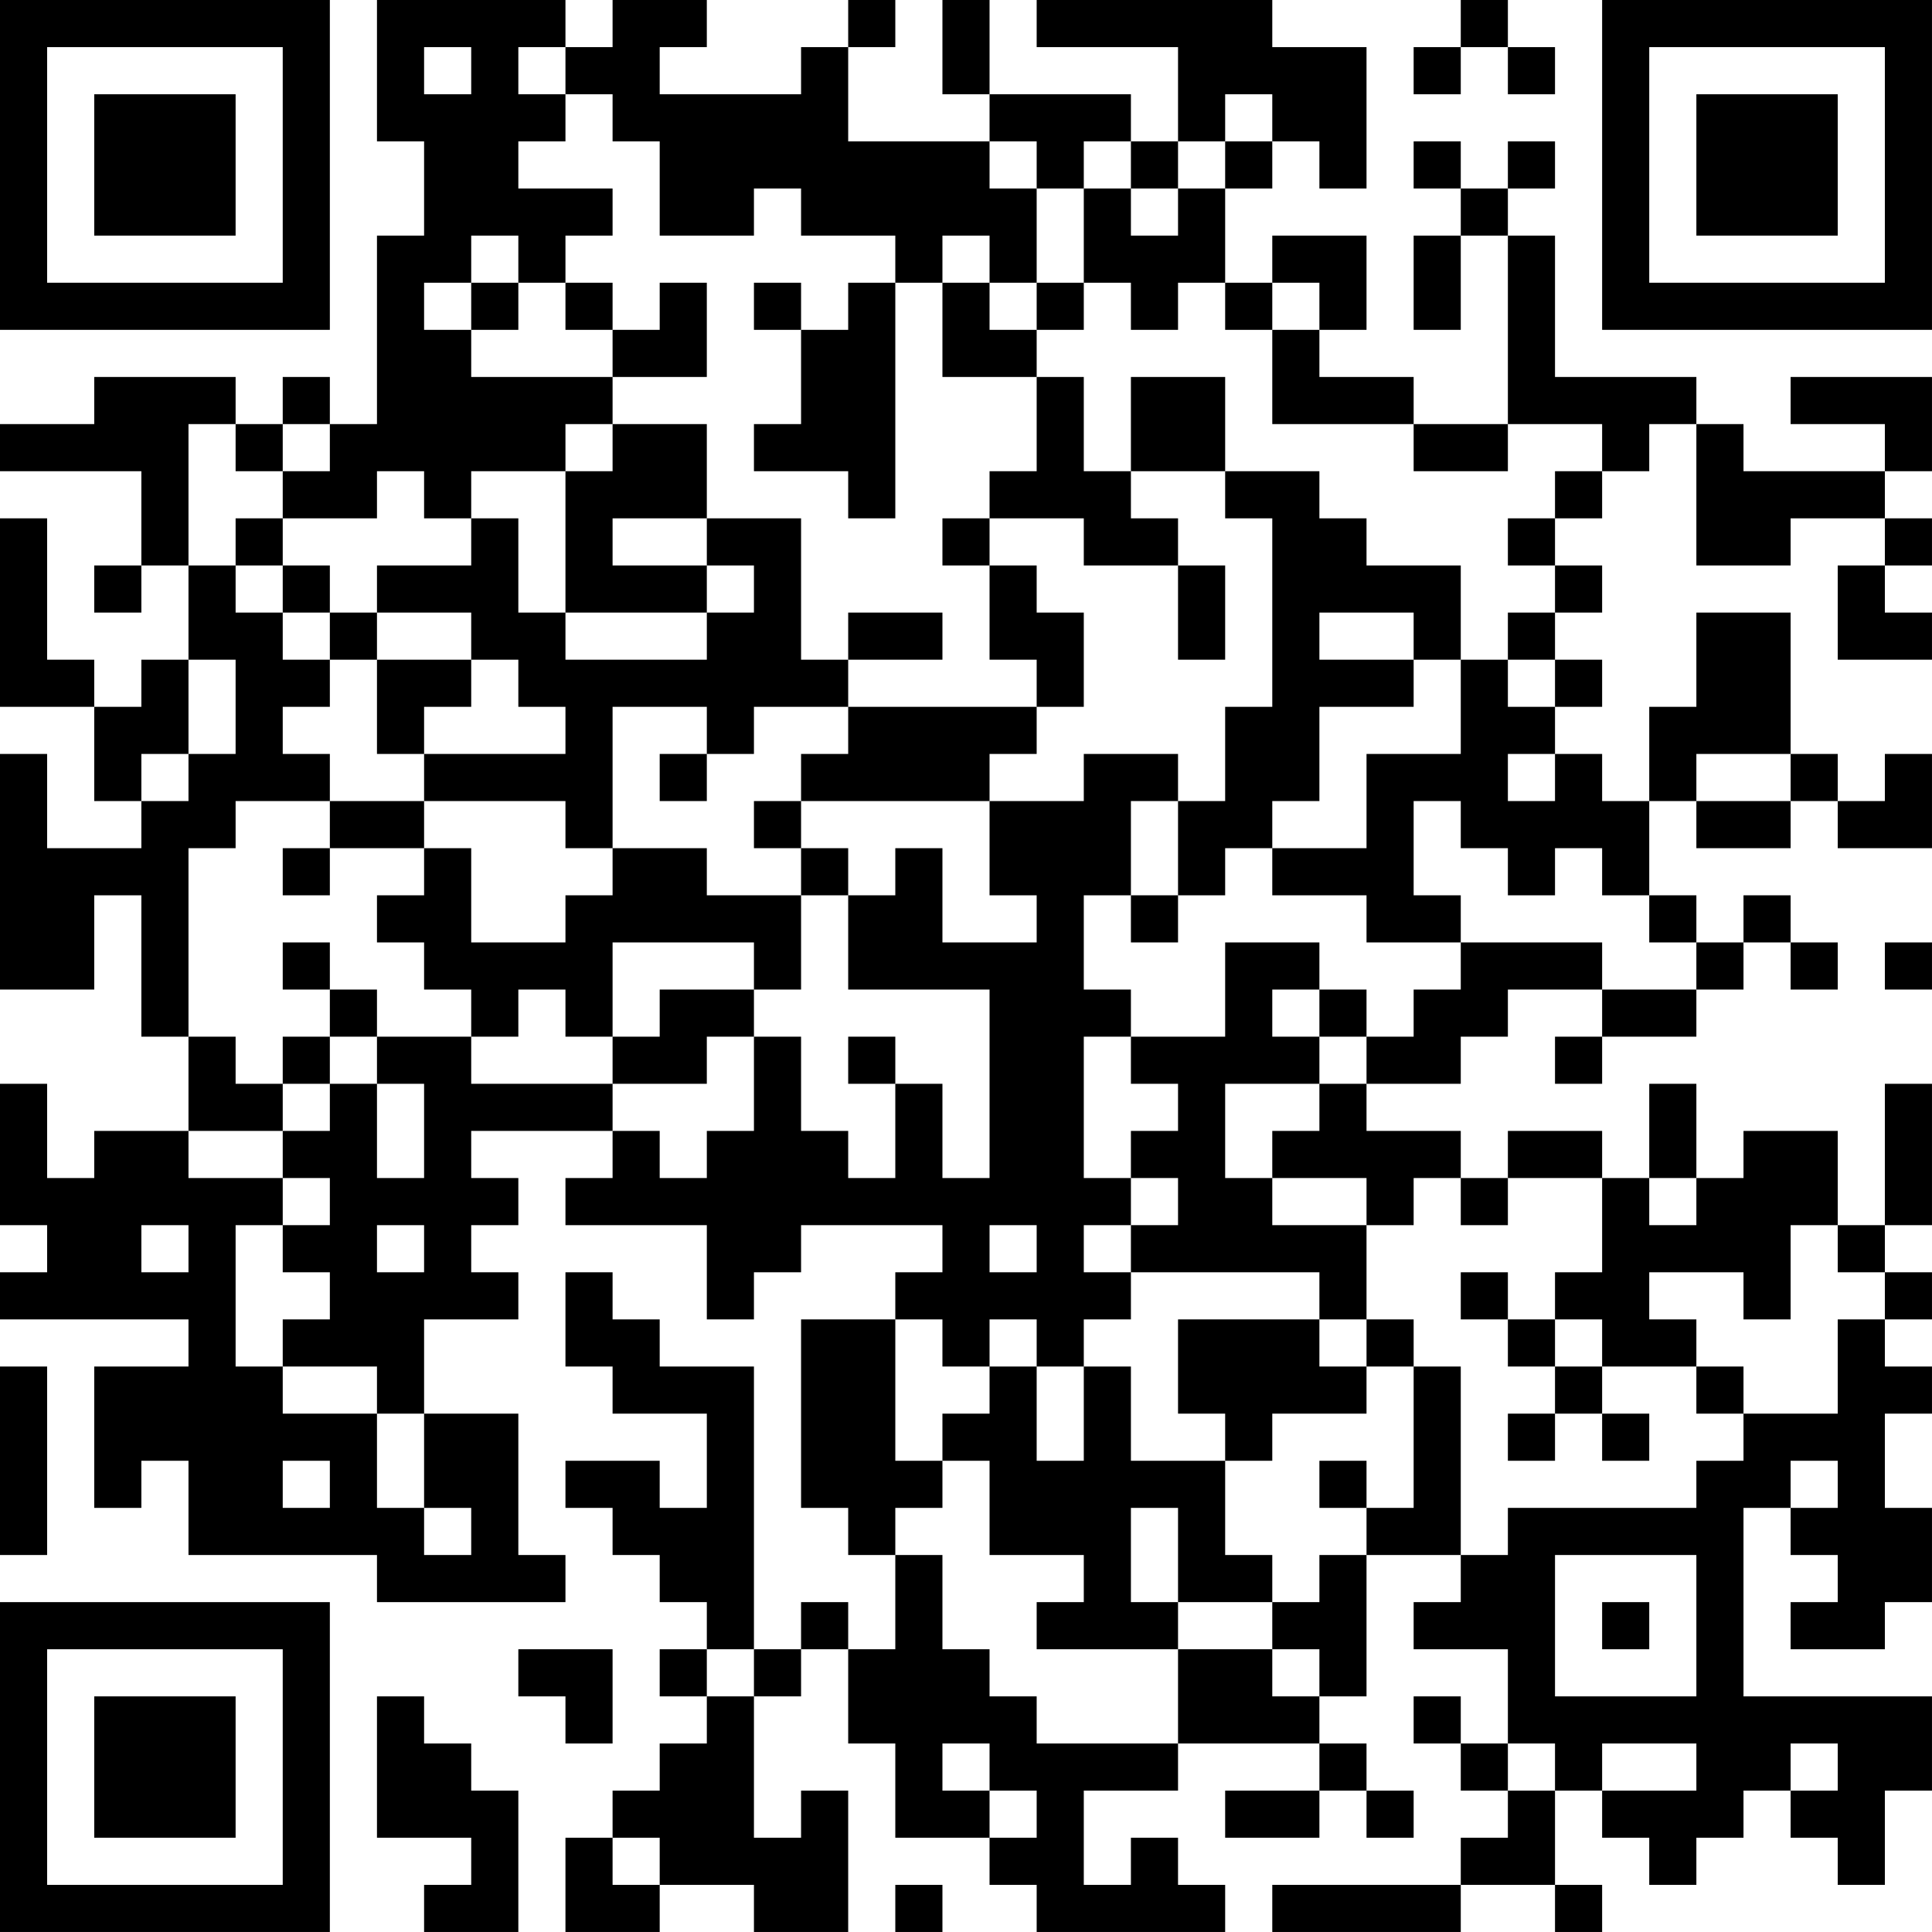 <?xml version="1.0" encoding="UTF-8"?>
<svg xmlns="http://www.w3.org/2000/svg" version="1.1" width="200" height="200" viewBox="0 0 200 200"><rect x="0" y="0" width="200" height="200" fill="#ffffff"/><g transform="scale(4.878)"><g transform="translate(0,0)"><path fill-rule="evenodd" d="M8 0L8 3L9 3L9 5L8 5L8 9L7 9L7 8L6 8L6 9L5 9L5 8L2 8L2 9L0 9L0 10L3 10L3 12L2 12L2 13L3 13L3 12L4 12L4 14L3 14L3 15L2 15L2 14L1 14L1 11L0 11L0 15L2 15L2 17L3 17L3 18L1 18L1 16L0 16L0 21L2 21L2 19L3 19L3 22L4 22L4 24L2 24L2 25L1 25L1 23L0 23L0 26L1 26L1 27L0 27L0 28L4 28L4 29L2 29L2 32L3 32L3 31L4 31L4 33L8 33L8 34L12 34L12 33L11 33L11 30L9 30L9 28L11 28L11 27L10 27L10 26L11 26L11 25L10 25L10 24L13 24L13 25L12 25L12 26L15 26L15 28L16 28L16 27L17 27L17 26L20 26L20 27L19 27L19 28L17 28L17 32L18 32L18 33L19 33L19 35L18 35L18 34L17 34L17 35L16 35L16 29L14 29L14 28L13 28L13 27L12 27L12 29L13 29L13 30L15 30L15 32L14 32L14 31L12 31L12 32L13 32L13 33L14 33L14 34L15 34L15 35L14 35L14 36L15 36L15 37L14 37L14 38L13 38L13 39L12 39L12 41L14 41L14 40L16 40L16 41L18 41L18 38L17 38L17 39L16 39L16 36L17 36L17 35L18 35L18 37L19 37L19 39L21 39L21 40L22 40L22 41L26 41L26 40L25 40L25 39L24 39L24 40L23 40L23 38L25 38L25 37L28 37L28 38L26 38L26 39L28 39L28 38L29 38L29 39L30 39L30 38L29 38L29 37L28 37L28 36L29 36L29 33L31 33L31 34L30 34L30 35L32 35L32 37L31 37L31 36L30 36L30 37L31 37L31 38L32 38L32 39L31 39L31 40L27 40L27 41L31 41L31 40L33 40L33 41L34 41L34 40L33 40L33 38L34 38L34 39L35 39L35 40L36 40L36 39L37 39L37 38L38 38L38 39L39 39L39 40L40 40L40 38L41 38L41 36L37 36L37 32L38 32L38 33L39 33L39 34L38 34L38 35L40 35L40 34L41 34L41 32L40 32L40 30L41 30L41 29L40 29L40 28L41 28L41 27L40 27L40 26L41 26L41 23L40 23L40 26L39 26L39 24L37 24L37 25L36 25L36 23L35 23L35 25L34 25L34 24L32 24L32 25L31 25L31 24L29 24L29 23L31 23L31 22L32 22L32 21L34 21L34 22L33 22L33 23L34 23L34 22L36 22L36 21L37 21L37 20L38 20L38 21L39 21L39 20L38 20L38 19L37 19L37 20L36 20L36 19L35 19L35 17L36 17L36 18L38 18L38 17L39 17L39 18L41 18L41 16L40 16L40 17L39 17L39 16L38 16L38 13L36 13L36 15L35 15L35 17L34 17L34 16L33 16L33 15L34 15L34 14L33 14L33 13L34 13L34 12L33 12L33 11L34 11L34 10L35 10L35 9L36 9L36 12L38 12L38 11L40 11L40 12L39 12L39 14L41 14L41 13L40 13L40 12L41 12L41 11L40 11L40 10L41 10L41 8L38 8L38 9L40 9L40 10L37 10L37 9L36 9L36 8L33 8L33 5L32 5L32 4L33 4L33 3L32 3L32 4L31 4L31 3L30 3L30 4L31 4L31 5L30 5L30 7L31 7L31 5L32 5L32 9L30 9L30 8L28 8L28 7L29 7L29 5L27 5L27 6L26 6L26 4L27 4L27 3L28 3L28 4L29 4L29 1L27 1L27 0L22 0L22 1L25 1L25 3L24 3L24 2L21 2L21 0L20 0L20 2L21 2L21 3L18 3L18 1L19 1L19 0L18 0L18 1L17 1L17 2L14 2L14 1L15 1L15 0L13 0L13 1L12 1L12 0ZM31 0L31 1L30 1L30 2L31 2L31 1L32 1L32 2L33 2L33 1L32 1L32 0ZM9 1L9 2L10 2L10 1ZM11 1L11 2L12 2L12 3L11 3L11 4L13 4L13 5L12 5L12 6L11 6L11 5L10 5L10 6L9 6L9 7L10 7L10 8L13 8L13 9L12 9L12 10L10 10L10 11L9 11L9 10L8 10L8 11L6 11L6 10L7 10L7 9L6 9L6 10L5 10L5 9L4 9L4 12L5 12L5 13L6 13L6 14L7 14L7 15L6 15L6 16L7 16L7 17L5 17L5 18L4 18L4 22L5 22L5 23L6 23L6 24L4 24L4 25L6 25L6 26L5 26L5 29L6 29L6 30L8 30L8 32L9 32L9 33L10 33L10 32L9 32L9 30L8 30L8 29L6 29L6 28L7 28L7 27L6 27L6 26L7 26L7 25L6 25L6 24L7 24L7 23L8 23L8 25L9 25L9 23L8 23L8 22L10 22L10 23L13 23L13 24L14 24L14 25L15 25L15 24L16 24L16 22L17 22L17 24L18 24L18 25L19 25L19 23L20 23L20 25L21 25L21 21L18 21L18 19L19 19L19 18L20 18L20 20L22 20L22 19L21 19L21 17L23 17L23 16L25 16L25 17L24 17L24 19L23 19L23 21L24 21L24 22L23 22L23 25L24 25L24 26L23 26L23 27L24 27L24 28L23 28L23 29L22 29L22 28L21 28L21 29L20 29L20 28L19 28L19 31L20 31L20 32L19 32L19 33L20 33L20 35L21 35L21 36L22 36L22 37L25 37L25 35L27 35L27 36L28 36L28 35L27 35L27 34L28 34L28 33L29 33L29 32L30 32L30 29L31 29L31 33L32 33L32 32L36 32L36 31L37 31L37 30L39 30L39 28L40 28L40 27L39 27L39 26L38 26L38 28L37 28L37 27L35 27L35 28L36 28L36 29L34 29L34 28L33 28L33 27L34 27L34 25L32 25L32 26L31 26L31 25L30 25L30 26L29 26L29 25L27 25L27 24L28 24L28 23L29 23L29 22L30 22L30 21L31 21L31 20L34 20L34 21L36 21L36 20L35 20L35 19L34 19L34 18L33 18L33 19L32 19L32 18L31 18L31 17L30 17L30 19L31 19L31 20L29 20L29 19L27 19L27 18L29 18L29 16L31 16L31 14L32 14L32 15L33 15L33 14L32 14L32 13L33 13L33 12L32 12L32 11L33 11L33 10L34 10L34 9L32 9L32 10L30 10L30 9L27 9L27 7L28 7L28 6L27 6L27 7L26 7L26 6L25 6L25 7L24 7L24 6L23 6L23 4L24 4L24 5L25 5L25 4L26 4L26 3L27 3L27 2L26 2L26 3L25 3L25 4L24 4L24 3L23 3L23 4L22 4L22 3L21 3L21 4L22 4L22 6L21 6L21 5L20 5L20 6L19 6L19 5L17 5L17 4L16 4L16 5L14 5L14 3L13 3L13 2L12 2L12 1ZM10 6L10 7L11 7L11 6ZM12 6L12 7L13 7L13 8L15 8L15 6L14 6L14 7L13 7L13 6ZM16 6L16 7L17 7L17 9L16 9L16 10L18 10L18 11L19 11L19 6L18 6L18 7L17 7L17 6ZM20 6L20 8L22 8L22 10L21 10L21 11L20 11L20 12L21 12L21 14L22 14L22 15L18 15L18 14L20 14L20 13L18 13L18 14L17 14L17 11L15 11L15 9L13 9L13 10L12 10L12 13L11 13L11 11L10 11L10 12L8 12L8 13L7 13L7 12L6 12L6 11L5 11L5 12L6 12L6 13L7 13L7 14L8 14L8 16L9 16L9 17L7 17L7 18L6 18L6 19L7 19L7 18L9 18L9 19L8 19L8 20L9 20L9 21L10 21L10 22L11 22L11 21L12 21L12 22L13 22L13 23L15 23L15 22L16 22L16 21L17 21L17 19L18 19L18 18L17 18L17 17L21 17L21 16L22 16L22 15L23 15L23 13L22 13L22 12L21 12L21 11L23 11L23 12L25 12L25 14L26 14L26 12L25 12L25 11L24 11L24 10L26 10L26 11L27 11L27 15L26 15L26 17L25 17L25 19L24 19L24 20L25 20L25 19L26 19L26 18L27 18L27 17L28 17L28 15L30 15L30 14L31 14L31 12L29 12L29 11L28 11L28 10L26 10L26 8L24 8L24 10L23 10L23 8L22 8L22 7L23 7L23 6L22 6L22 7L21 7L21 6ZM13 11L13 12L15 12L15 13L12 13L12 14L15 14L15 13L16 13L16 12L15 12L15 11ZM8 13L8 14L10 14L10 15L9 15L9 16L12 16L12 15L11 15L11 14L10 14L10 13ZM28 13L28 14L30 14L30 13ZM4 14L4 16L3 16L3 17L4 17L4 16L5 16L5 14ZM13 15L13 18L12 18L12 17L9 17L9 18L10 18L10 20L12 20L12 19L13 19L13 18L15 18L15 19L17 19L17 18L16 18L16 17L17 17L17 16L18 16L18 15L16 15L16 16L15 16L15 15ZM14 16L14 17L15 17L15 16ZM32 16L32 17L33 17L33 16ZM36 16L36 17L38 17L38 16ZM6 20L6 21L7 21L7 22L6 22L6 23L7 23L7 22L8 22L8 21L7 21L7 20ZM13 20L13 22L14 22L14 21L16 21L16 20ZM26 20L26 22L24 22L24 23L25 23L25 24L24 24L24 25L25 25L25 26L24 26L24 27L28 27L28 28L25 28L25 30L26 30L26 31L24 31L24 29L23 29L23 31L22 31L22 29L21 29L21 30L20 30L20 31L21 31L21 33L23 33L23 34L22 34L22 35L25 35L25 34L27 34L27 33L26 33L26 31L27 31L27 30L29 30L29 29L30 29L30 28L29 28L29 26L27 26L27 25L26 25L26 23L28 23L28 22L29 22L29 21L28 21L28 20ZM40 20L40 21L41 21L41 20ZM27 21L27 22L28 22L28 21ZM18 22L18 23L19 23L19 22ZM35 25L35 26L36 26L36 25ZM3 26L3 27L4 27L4 26ZM8 26L8 27L9 27L9 26ZM21 26L21 27L22 27L22 26ZM31 27L31 28L32 28L32 29L33 29L33 30L32 30L32 31L33 31L33 30L34 30L34 31L35 31L35 30L34 30L34 29L33 29L33 28L32 28L32 27ZM28 28L28 29L29 29L29 28ZM0 29L0 33L1 33L1 29ZM36 29L36 30L37 30L37 29ZM6 31L6 32L7 32L7 31ZM28 31L28 32L29 32L29 31ZM38 31L38 32L39 32L39 31ZM24 32L24 34L25 34L25 32ZM33 33L33 36L36 36L36 33ZM34 34L34 35L35 35L35 34ZM11 35L11 36L12 36L12 37L13 37L13 35ZM15 35L15 36L16 36L16 35ZM8 36L8 39L10 39L10 40L9 40L9 41L11 41L11 38L10 38L10 37L9 37L9 36ZM20 37L20 38L21 38L21 39L22 39L22 38L21 38L21 37ZM32 37L32 38L33 38L33 37ZM34 37L34 38L36 38L36 37ZM38 37L38 38L39 38L39 37ZM13 39L13 40L14 40L14 39ZM19 40L19 41L20 41L20 40ZM0 0L0 7L7 7L7 0ZM1 1L1 6L6 6L6 1ZM2 2L2 5L5 5L5 2ZM34 0L34 7L41 7L41 0ZM35 1L35 6L40 6L40 1ZM36 2L36 5L39 5L39 2ZM0 34L0 41L7 41L7 34ZM1 35L1 40L6 40L6 35ZM2 36L2 39L5 39L5 36Z" fill="#000000"/></g></g></svg>
